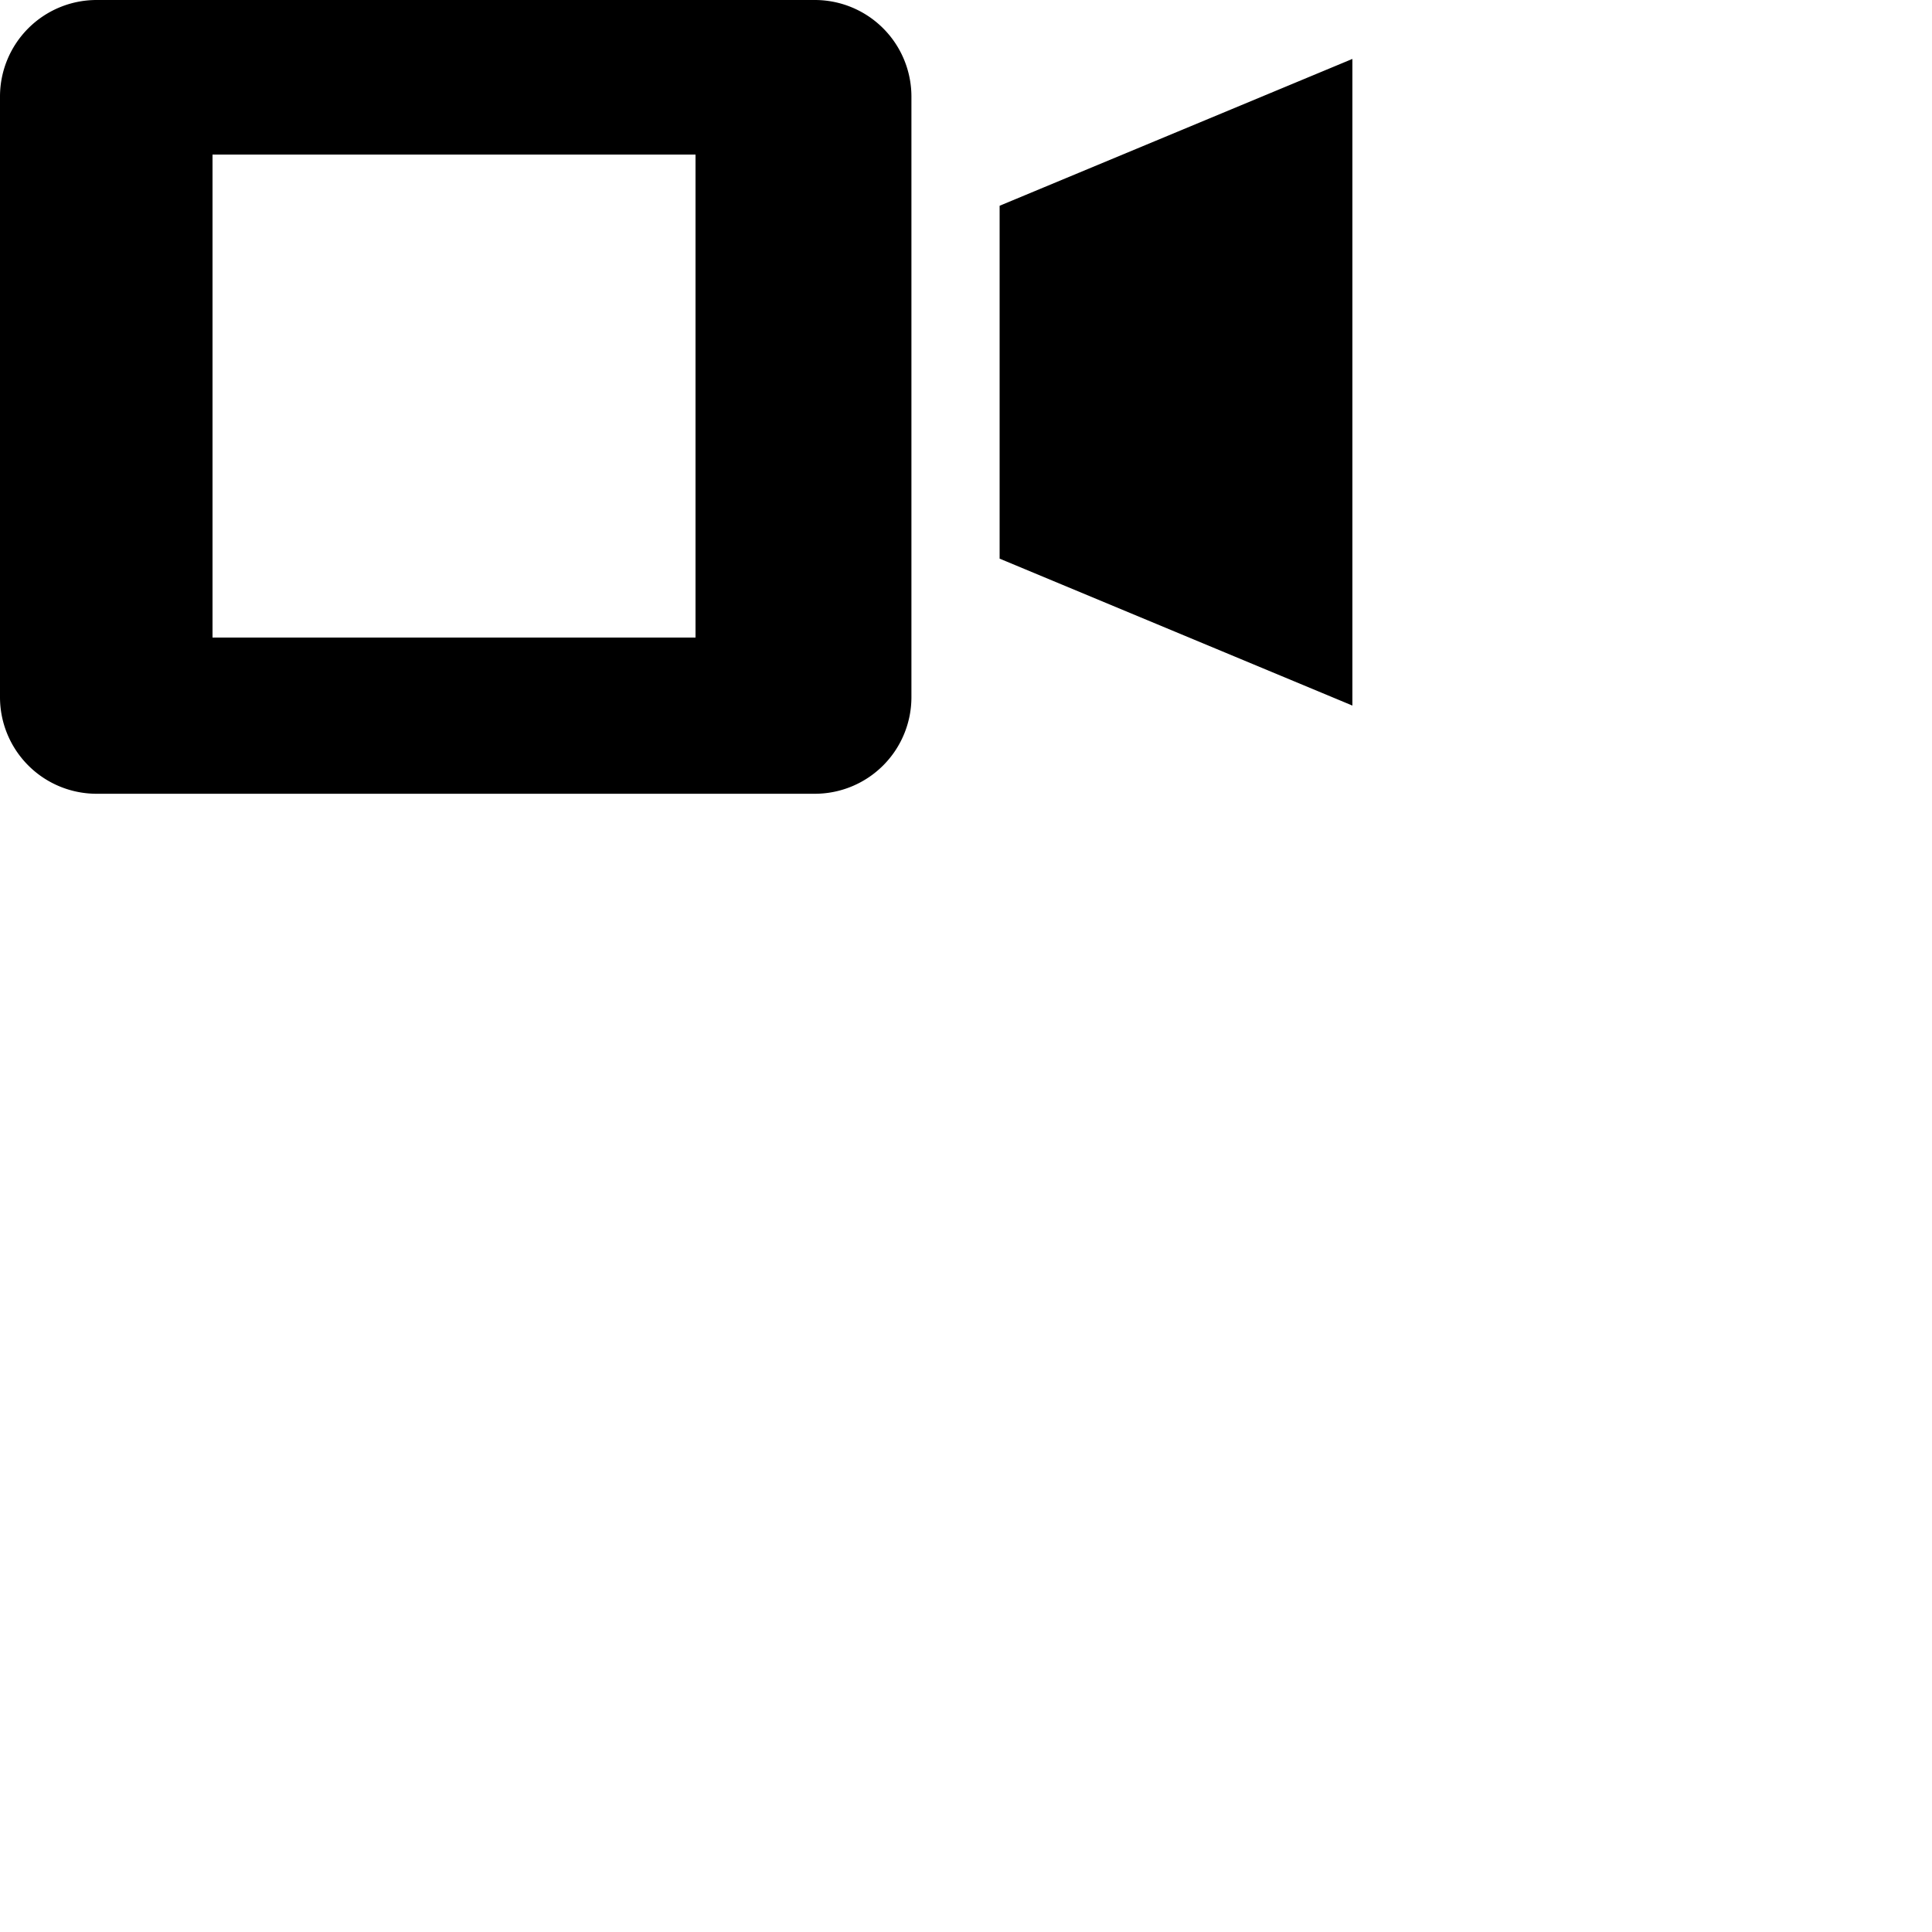 <?xml version="1.0" encoding="UTF-8" standalone="no"?>
<svg width="100" height="100" viewBox="0 0 20 20" xmlns="http://www.w3.org/2000/svg">
  <path d="M8.435 0a1 1 0 0 1 1 1v6.217a1 1 0 0 1-1 1H1a1 1 0 0 1-1-1V1a1 1 0 0 1 1-1h7.435zM14 .609v6.695l-3.652-1.521V2.13L14 .61zM7.2 1.6h-5v5h5v-5z" fill="black"/>
</svg>
